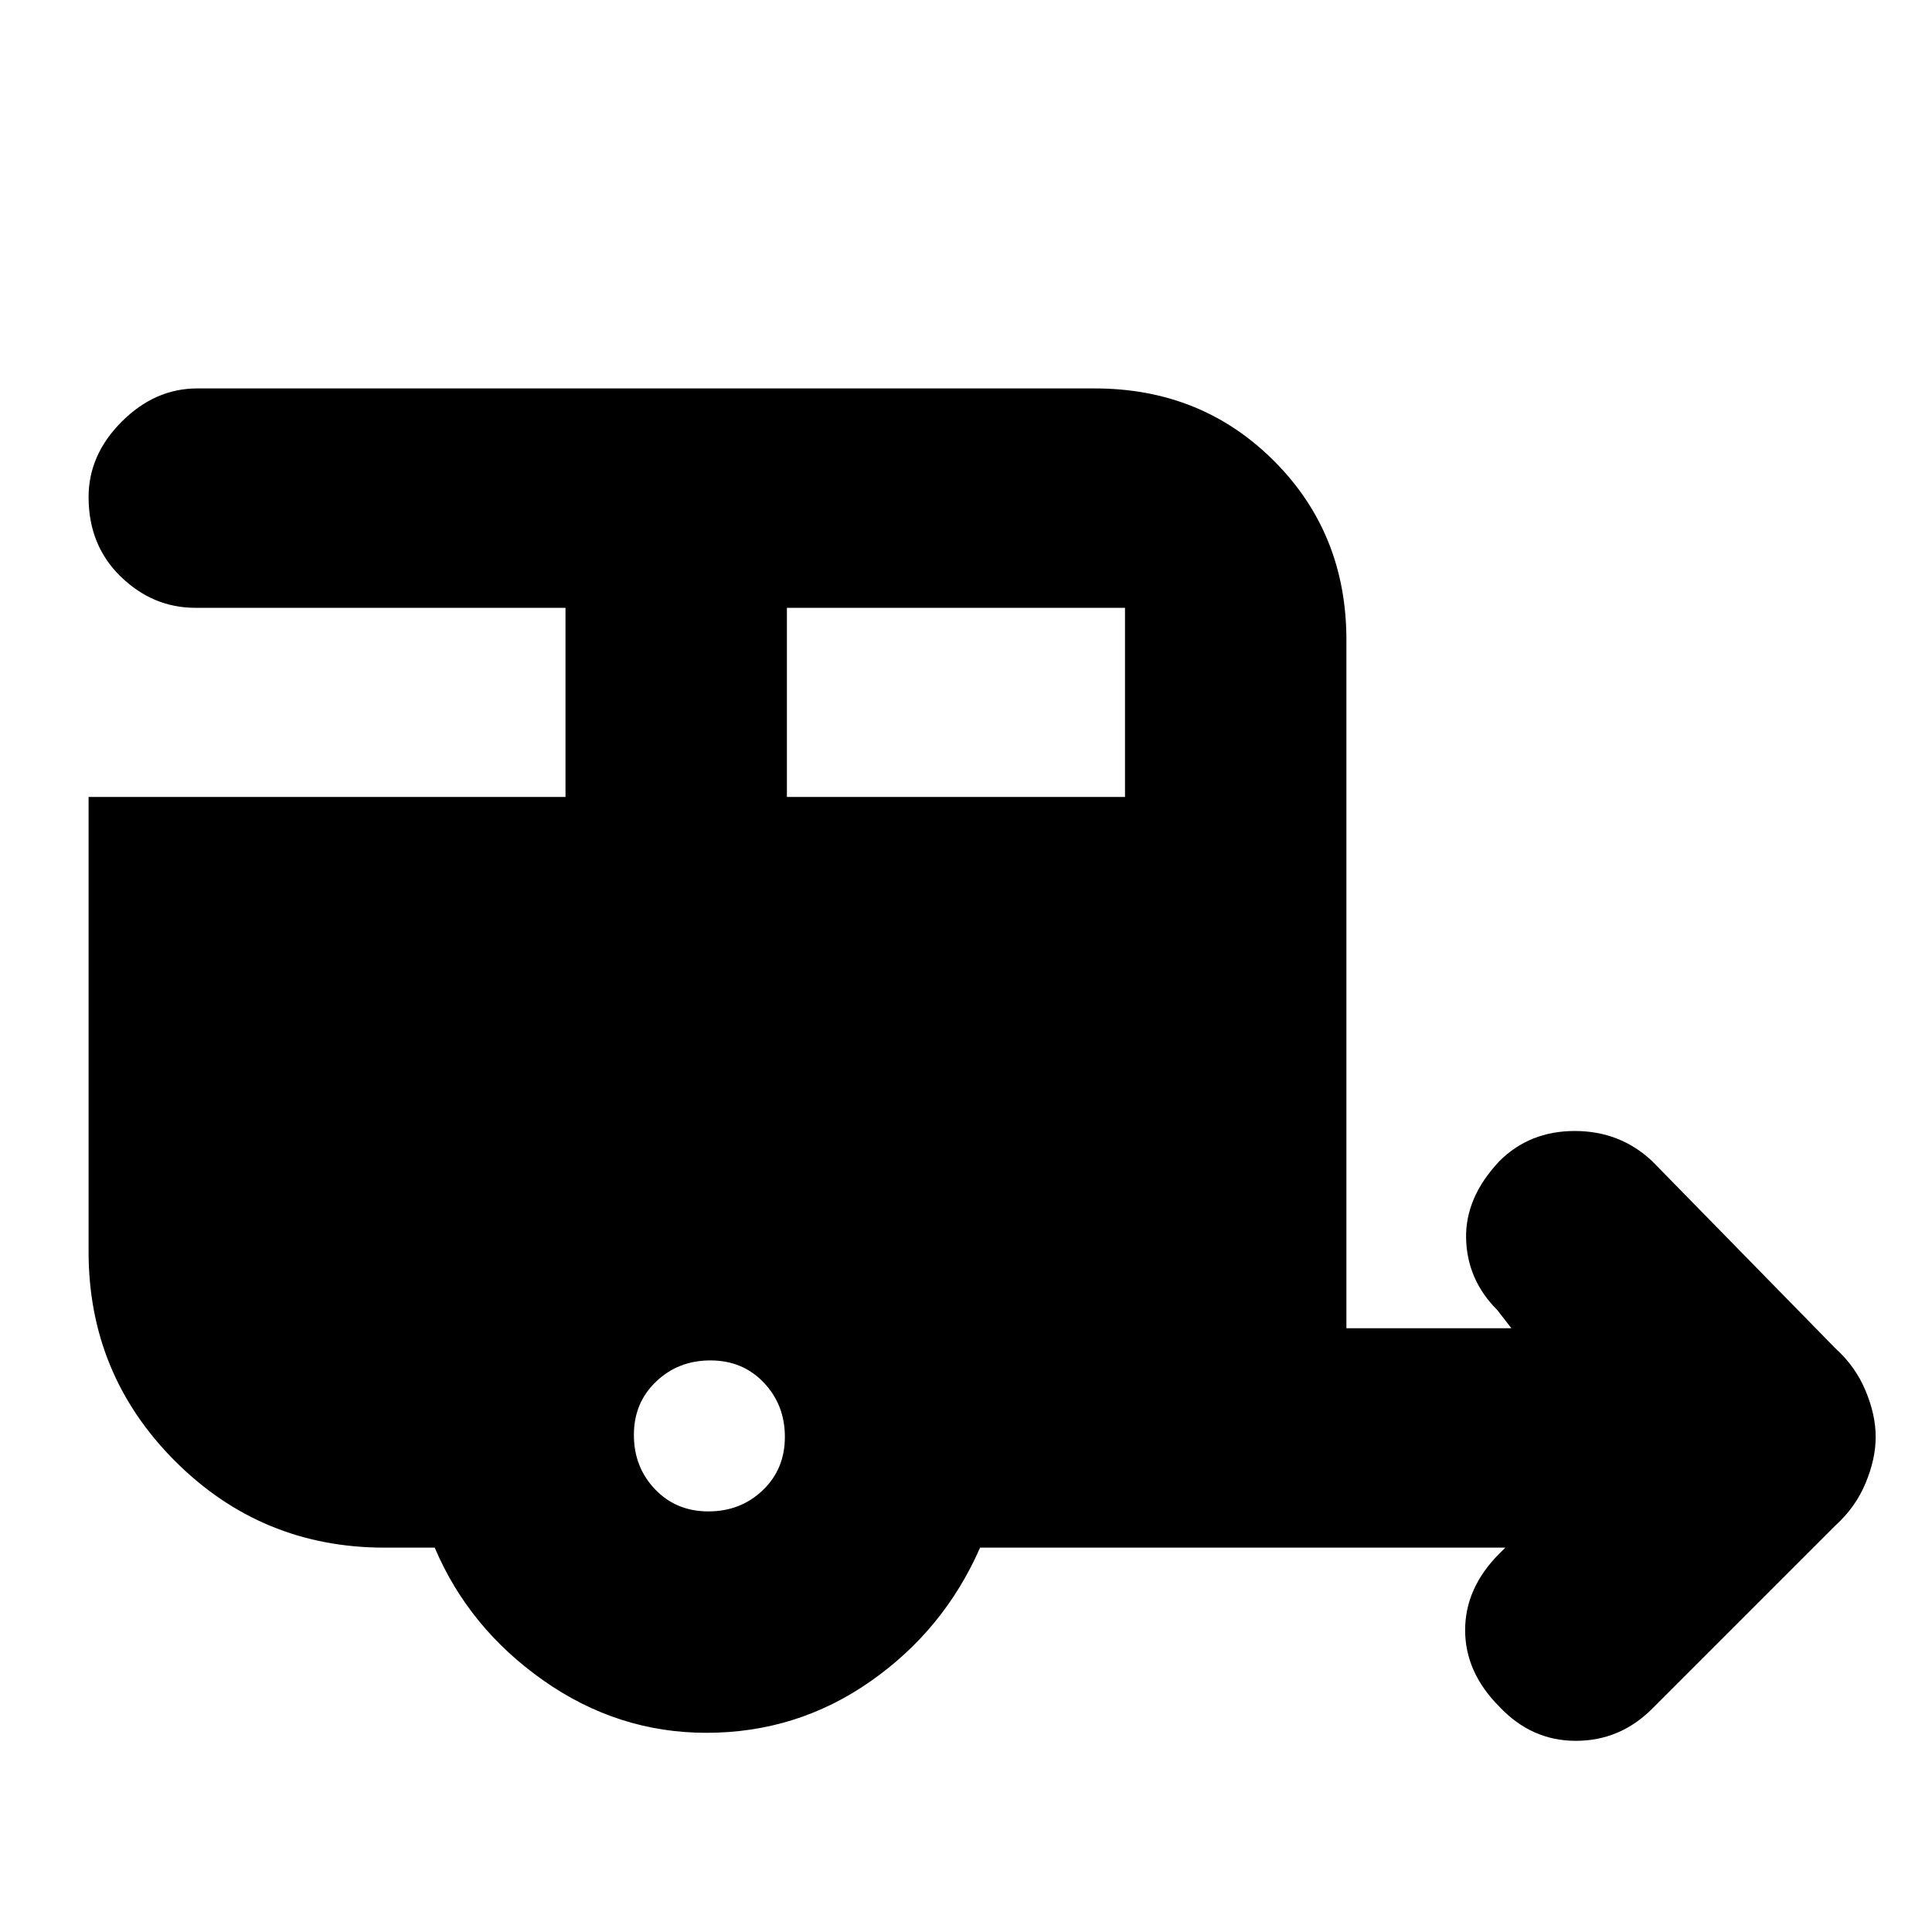 <svg xmlns="http://www.w3.org/2000/svg" height="20" width="20"><path d="M15.521 17.667q-.354-.355-.354-.792 0-.437.354-.792l.062-.062h-5.437q-.375.854-1.136 1.385-.76.532-1.698.532-.916 0-1.687-.542T4.5 16.021h-.521q-1.271 0-2.167-.896-.895-.896-.895-2.167V8.25h4.937V6.292H2.021q-.438 0-.771-.323t-.333-.823q0-.438.343-.781.344-.344.782-.344h9.291q1.105 0 1.855.75t.75 1.854v7.125h1.708l-.146-.188q-.312-.312-.323-.739-.01-.427.344-.802.312-.313.781-.313.469 0 .802.313L19 13.958q.208.188.312.438.105.25.105.479 0 .229-.105.479-.104.25-.312.438l-1.896 1.896q-.333.333-.792.333-.458 0-.791-.354ZM8.146 8.25h3.5V6.292h-3.5Zm-.813 7.396q.334 0 .563-.219.229-.219.229-.552 0-.333-.219-.563-.218-.229-.552-.229-.333 0-.562.219-.23.219-.23.552 0 .334.219.563.219.229.552.229Z"/></svg>